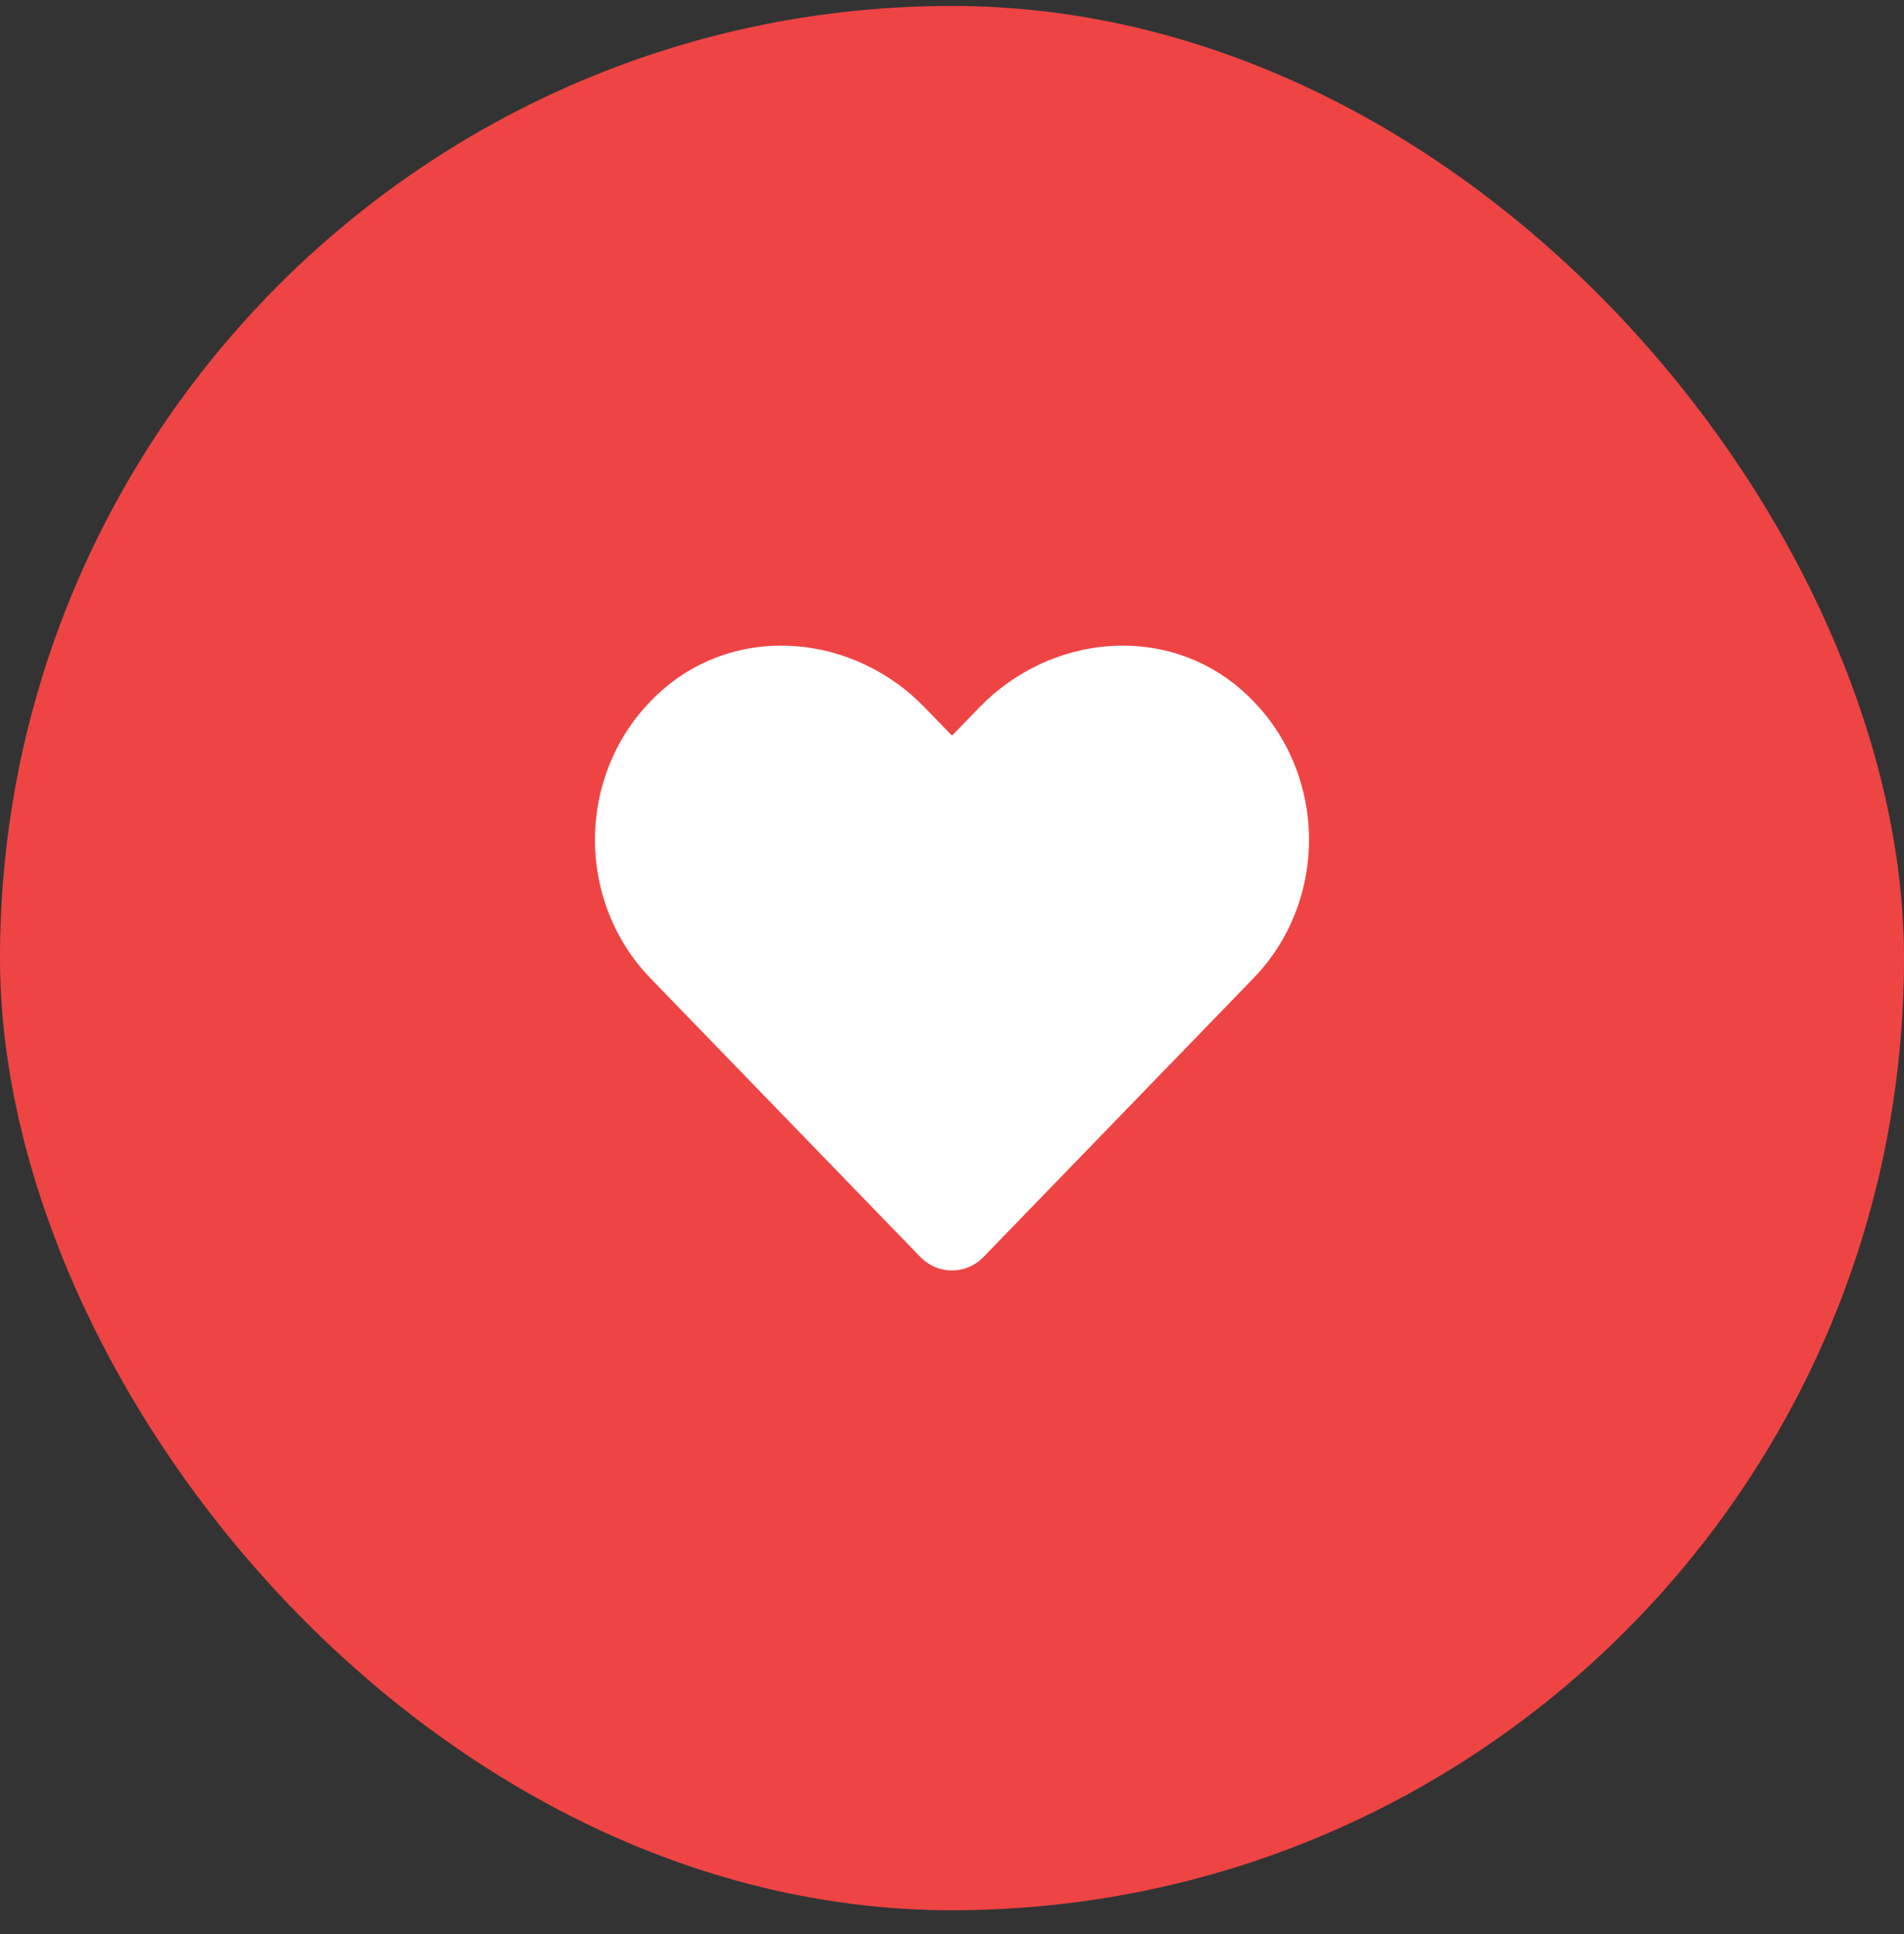 <svg width="64" height="65" viewBox="0 0 64 65" fill="none" xmlns="http://www.w3.org/2000/svg">
<rect x="0" y="0" width="64" height="65" fill="#333333" stroke="none"/>
<rect y="0.2" width="64" height="64" rx="32" fill="#EF4444"/>
<path d="M41.67 23.134C39.102 20.945 35.281 21.339 32.923 23.772L32 24.723L31.077 23.772C28.724 21.339 24.898 20.945 22.33 23.134C19.386 25.647 19.231 30.156 21.866 32.88L30.936 42.245C31.522 42.85 32.474 42.85 33.059 42.245L42.13 32.88C44.769 30.156 44.614 25.647 41.67 23.134Z" fill="white"/>
</svg>
